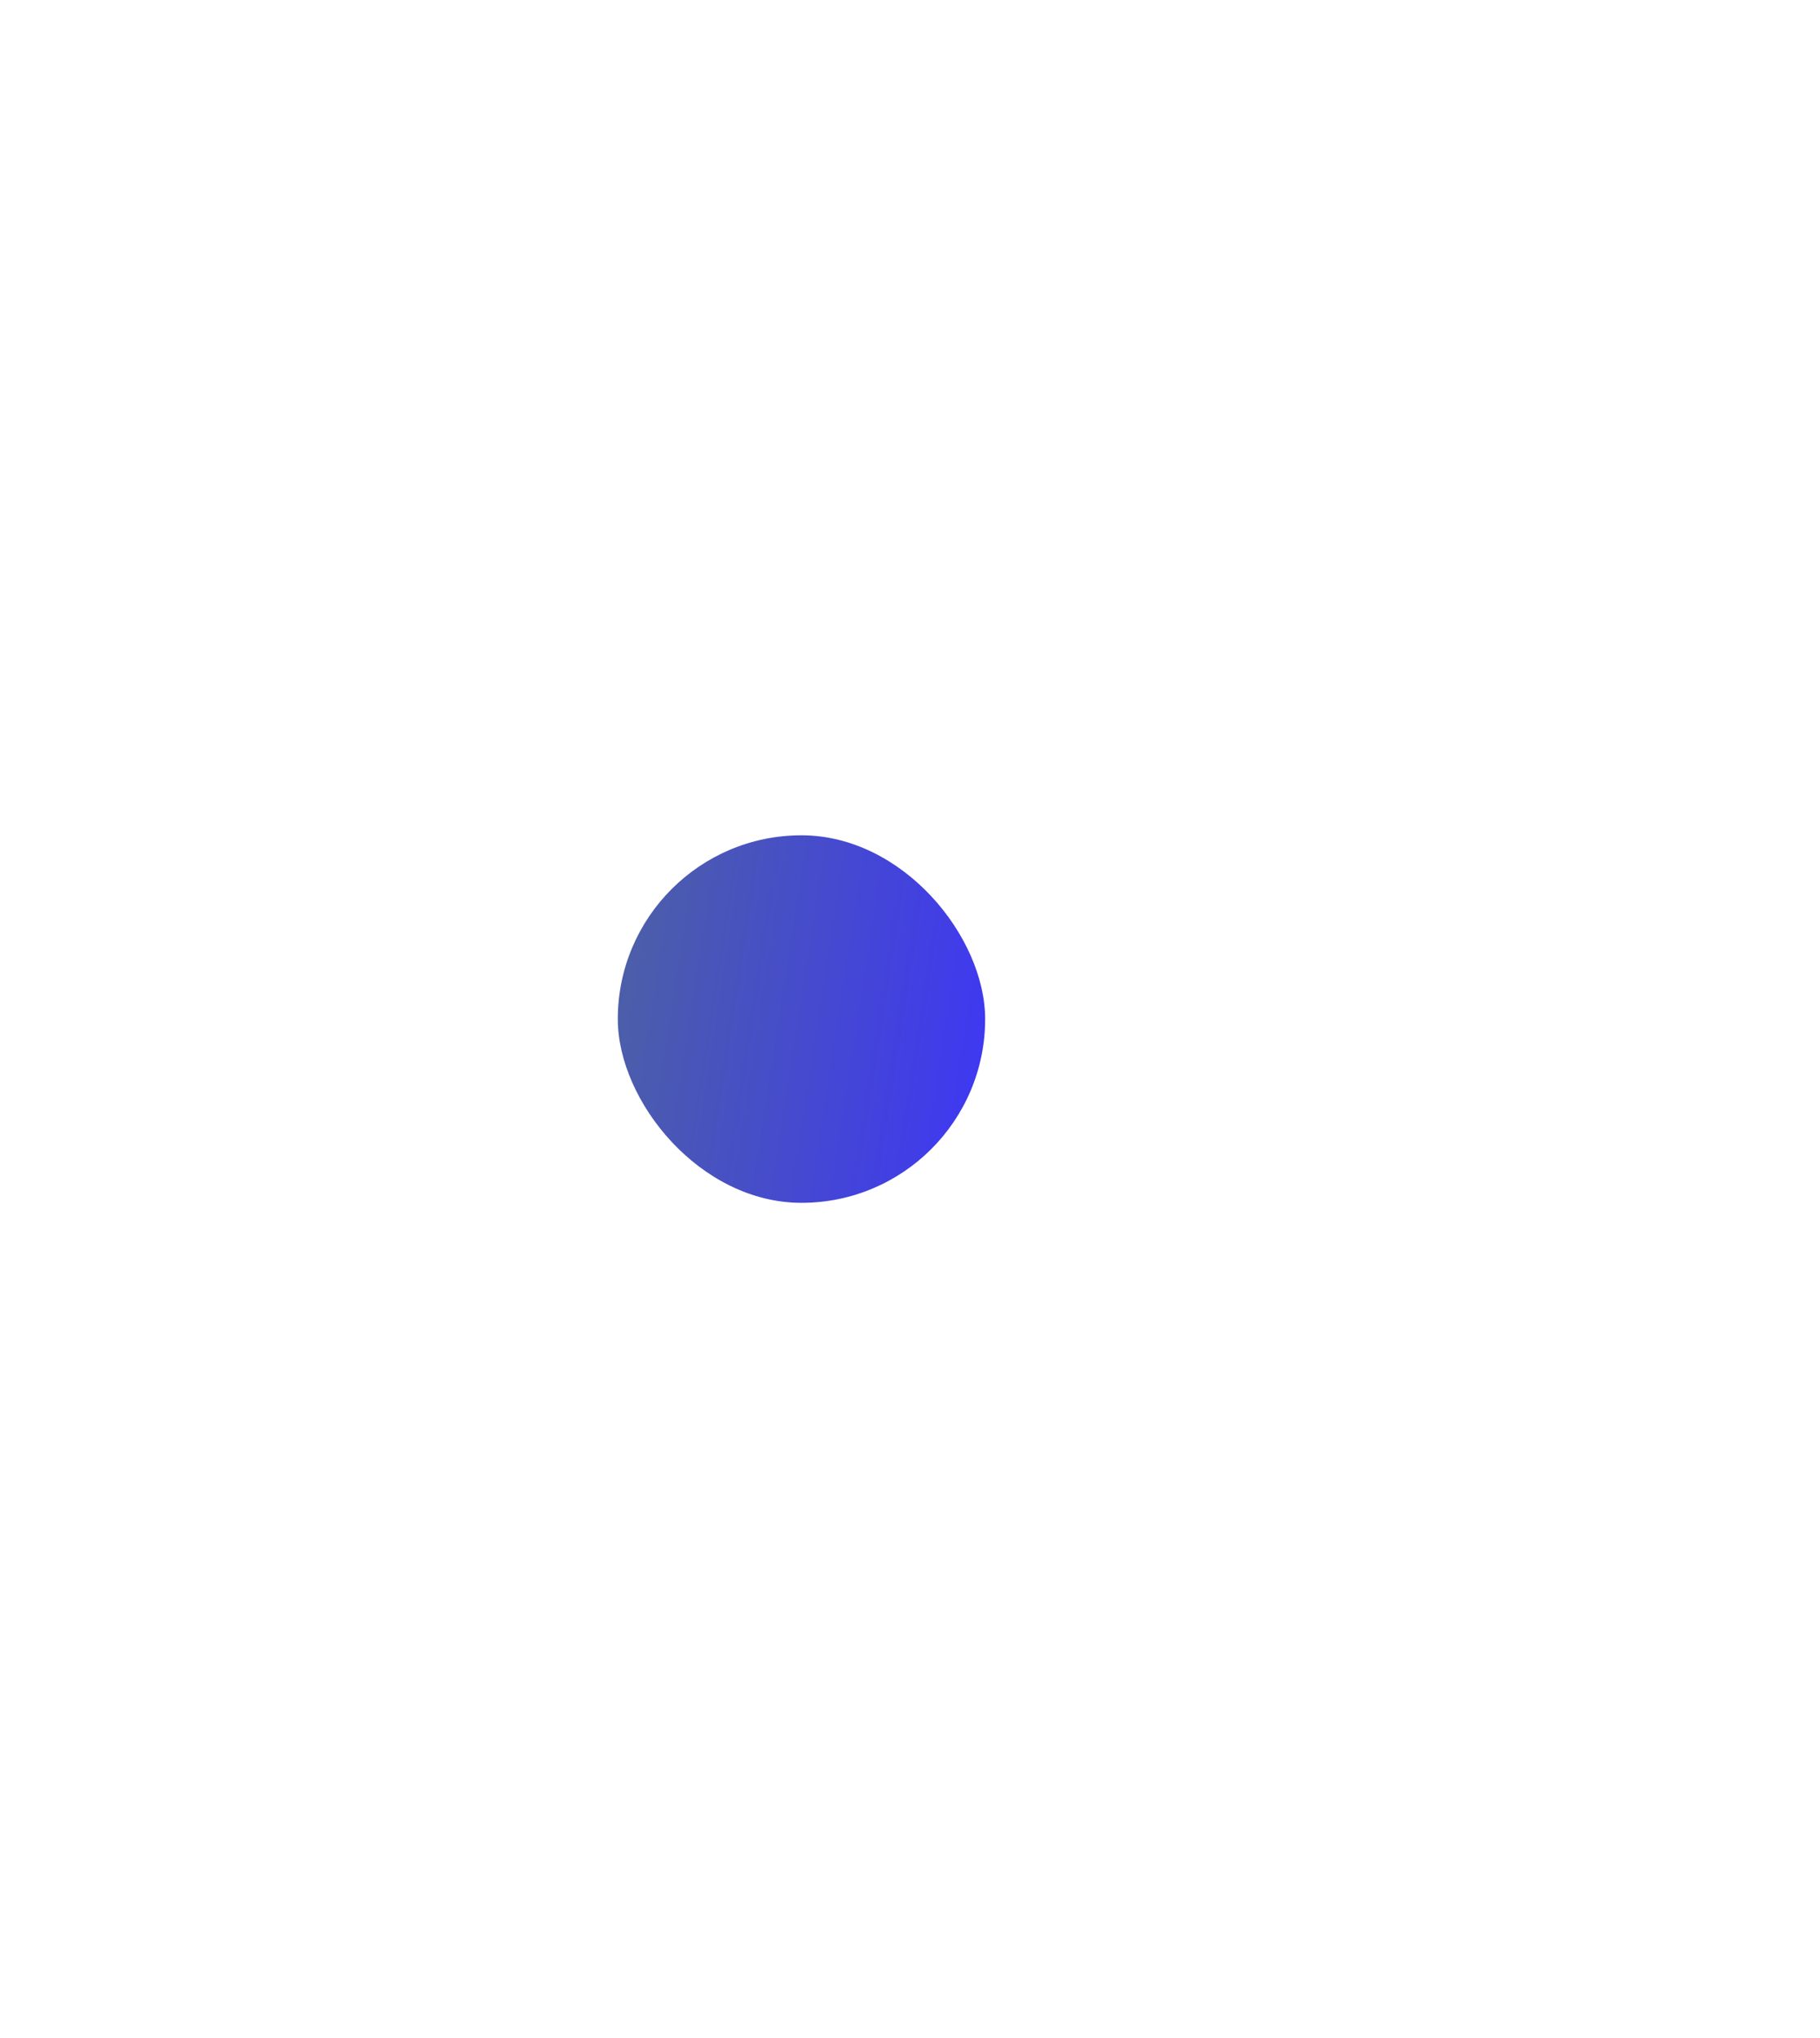 <svg width="109" height="122" viewBox="0 0 109 122" fill="none" xmlns="http://www.w3.org/2000/svg">
<g filter="url(#filter0_d_511_8741)">
<rect x="25" y="24" width="22" height="22" rx="11" fill="url(#paint0_linear_511_8741)"/>
</g>
<path d="M40 32L34.5 37.5L32 35" stroke="white" stroke-width="2" stroke-linecap="round" stroke-linejoin="round"/>
<defs>
<filter id="filter0_d_511_8741" x="-13" y="0" width="122" height="122" filterUnits="userSpaceOnUse" color-interpolation-filters="sRGB">
<feFlood flood-opacity="0" result="BackgroundImageFix"/>
<feColorMatrix in="SourceAlpha" type="matrix" values="0 0 0 0 0 0 0 0 0 0 0 0 0 0 0 0 0 0 127 0" result="hardAlpha"/>
<feOffset dx="12" dy="26"/>
<feGaussianBlur stdDeviation="25"/>
<feColorMatrix type="matrix" values="0 0 0 0 0.353 0 0 0 0 0.424 0 0 0 0 0.918 0 0 0 0.07 0"/>
<feBlend mode="normal" in2="BackgroundImageFix" result="effect1_dropShadow_511_8741"/>
<feBlend mode="normal" in="SourceGraphic" in2="effect1_dropShadow_511_8741" result="shape"/>
</filter>
<linearGradient id="paint0_linear_511_8741" x1="25" y1="22.649" x2="50.397" y2="26.584" gradientUnits="userSpaceOnUse">
<stop stop-color="#4D61A3"/>
<stop offset="1" stop-color="#3E35F7"/>
</linearGradient>
</defs>
</svg>
